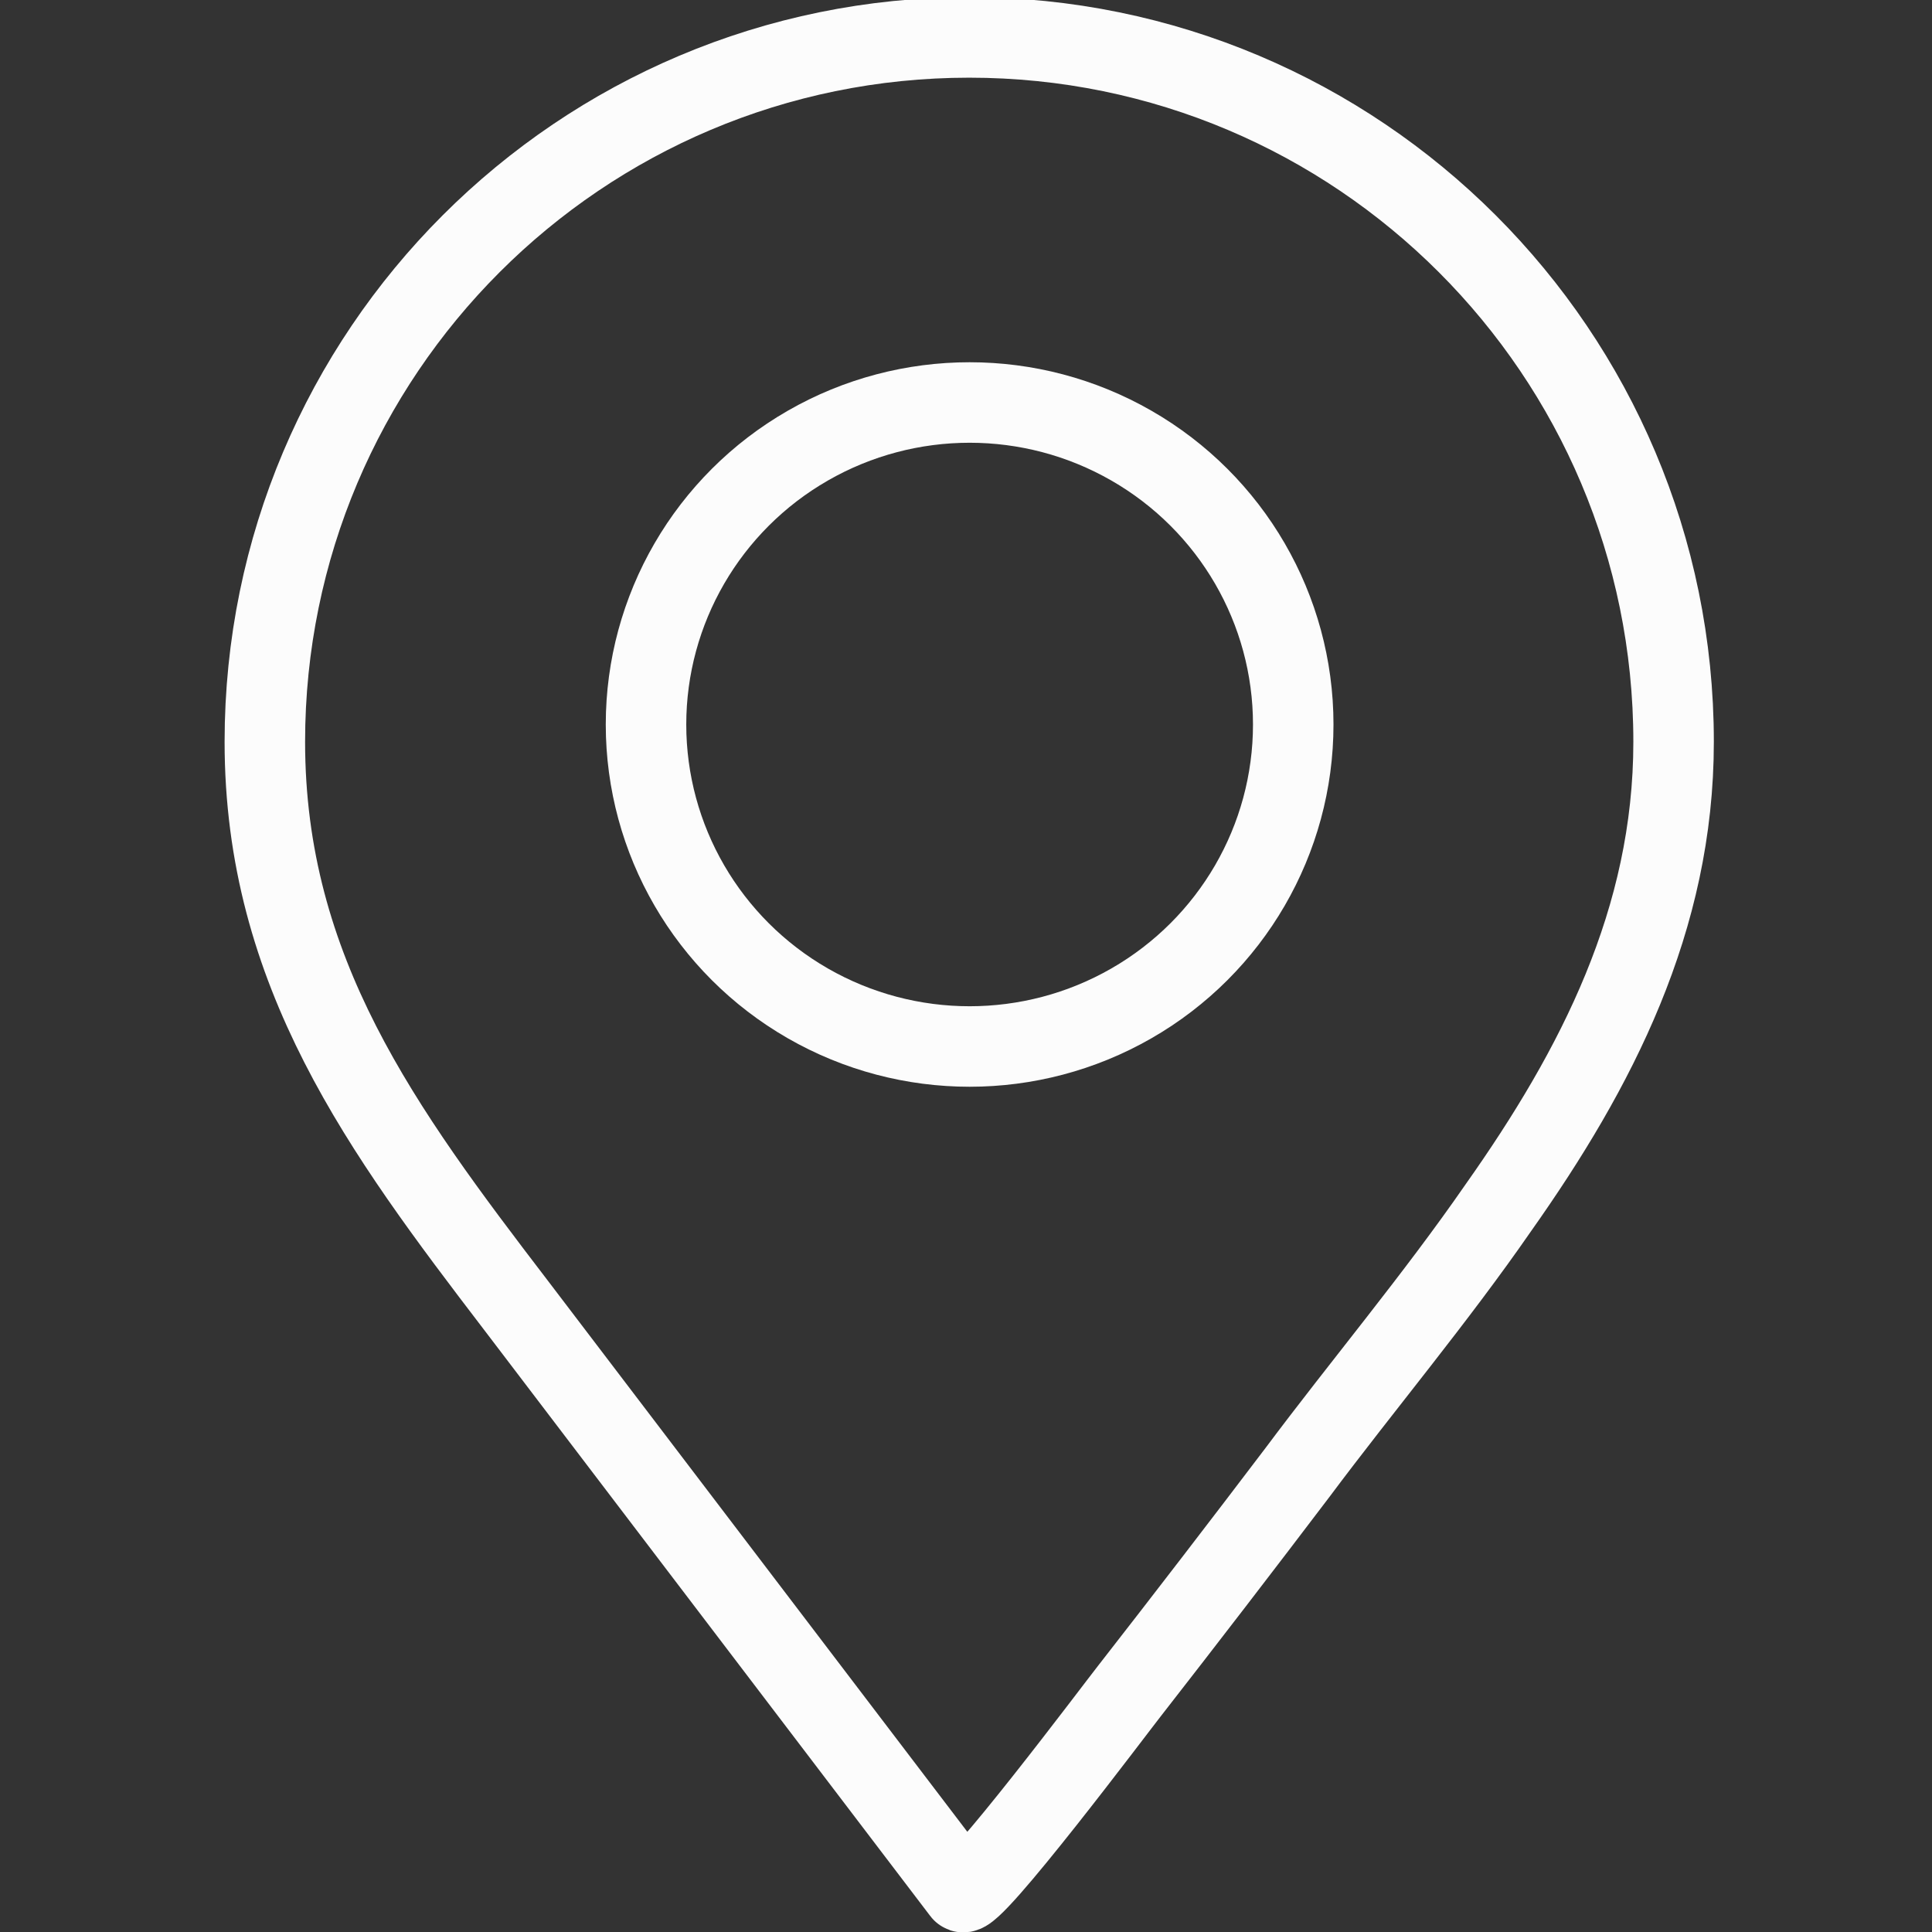<?xml version="1.0" encoding="utf-8"?>
<!-- Generator: Adobe Illustrator 13.0.0, SVG Export Plug-In . SVG Version: 6.00 Build 14948)  -->
<!DOCTYPE svg PUBLIC "-//W3C//DTD SVG 1.1//EN" "http://www.w3.org/Graphics/SVG/1.1/DTD/svg11.dtd">
<svg version="1.1" id="Layer_1" xmlns="http://www.w3.org/2000/svg" xmlns:xlink="http://www.w3.org/1999/xlink" x="0px" y="0px"
	 width="48px" height="48px" viewBox="0 0 48 48" enable-background="new 0 0 48 48" xml:space="preserve">
<rect x="0" y="0" width="48" height="48" fill="#333333" stroke="none"/>
<title></title>
<g>
	<title>Layer 1</title>
	<path id="svg_1" fill="none" stroke="#FCFCFC" stroke-width="2" stroke-linecap="round" stroke-linejoin="round" d="M37.23,30
		c2.438-3.45,4.35-7.15,4.35-11.57c0-9.665-7.835-17.5-17.5-17.5s-17.5,7.835-17.5,17.5c0,5.72,2.92,9.66,6.24,14L23.91,47
		c0.2,0.26,3.85-4.609,4.16-5c1.398-1.793,2.785-3.598,4.16-5.41C33.859,34.41,35.66,32.27,37.23,30z"/>
	
		<ellipse id="svg_2" fill="none" stroke="#FCFCFC" stroke-width="2" stroke-linecap="round" stroke-linejoin="round" cx="24.09" cy="18" rx="8.04" ry="8"/>
</g>
</svg>
